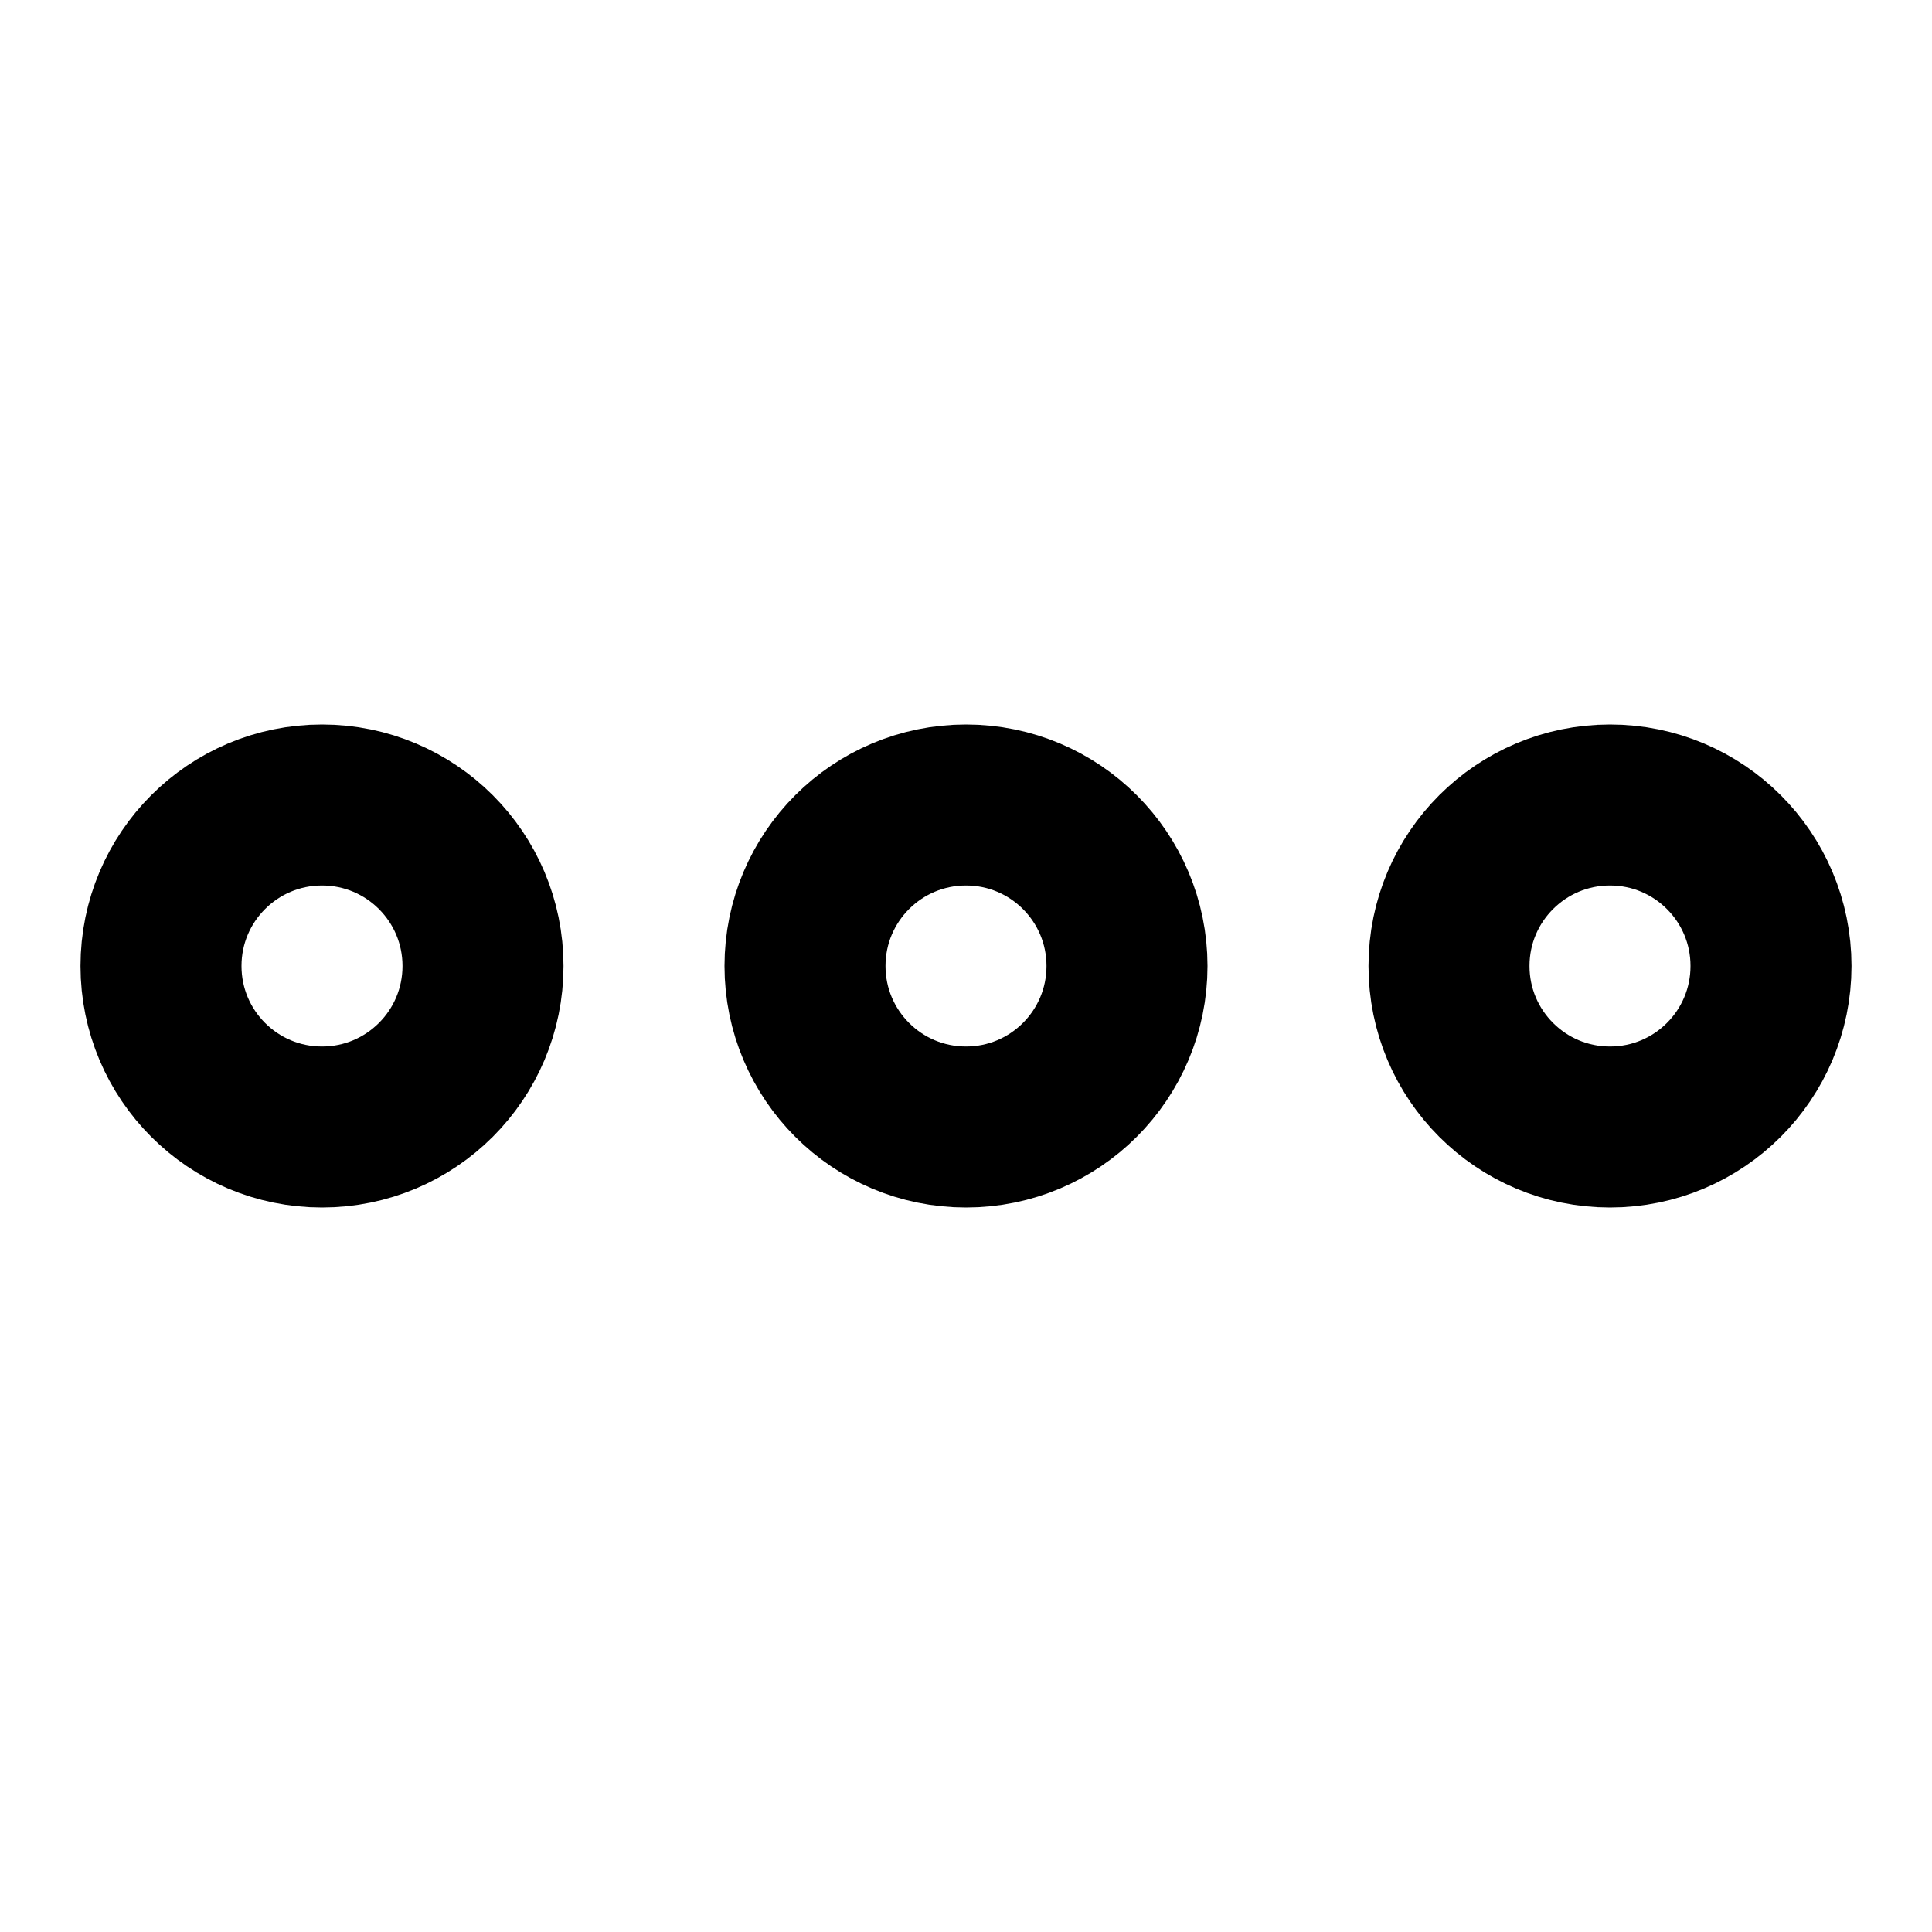 <svg width="24" height="24" viewBox="0 0 24 24" fill="none" xmlns="http://www.w3.org/2000/svg">
<path fill-rule="evenodd" clip-rule="evenodd" d="M12 14C13.105 14 14 13.105 14 12C14 10.895 13.105 10 12 10C10.895 10 10 10.895 10 12C10 13.105 10.895 14 12 14Z" stroke="currentColor" stroke-width="2" stroke-linecap="round" stroke-linejoin="round"/>
<path fill-rule="evenodd" clip-rule="evenodd" d="M20 14C21.105 14 22 13.105 22 12C22 10.895 21.105 10 20 10C18.895 10 18 10.895 18 12C18 13.105 18.895 14 20 14Z" stroke="currentColor" stroke-width="2" stroke-linecap="round" stroke-linejoin="round"/>
<path fill-rule="evenodd" clip-rule="evenodd" d="M4 14C5.105 14 6 13.105 6 12C6 10.895 5.105 10 4 10C2.895 10 2 10.895 2 12C2 13.105 2.895 14 4 14Z" stroke="currentColor" stroke-width="2" stroke-linecap="round" stroke-linejoin="round"/>
</svg>

